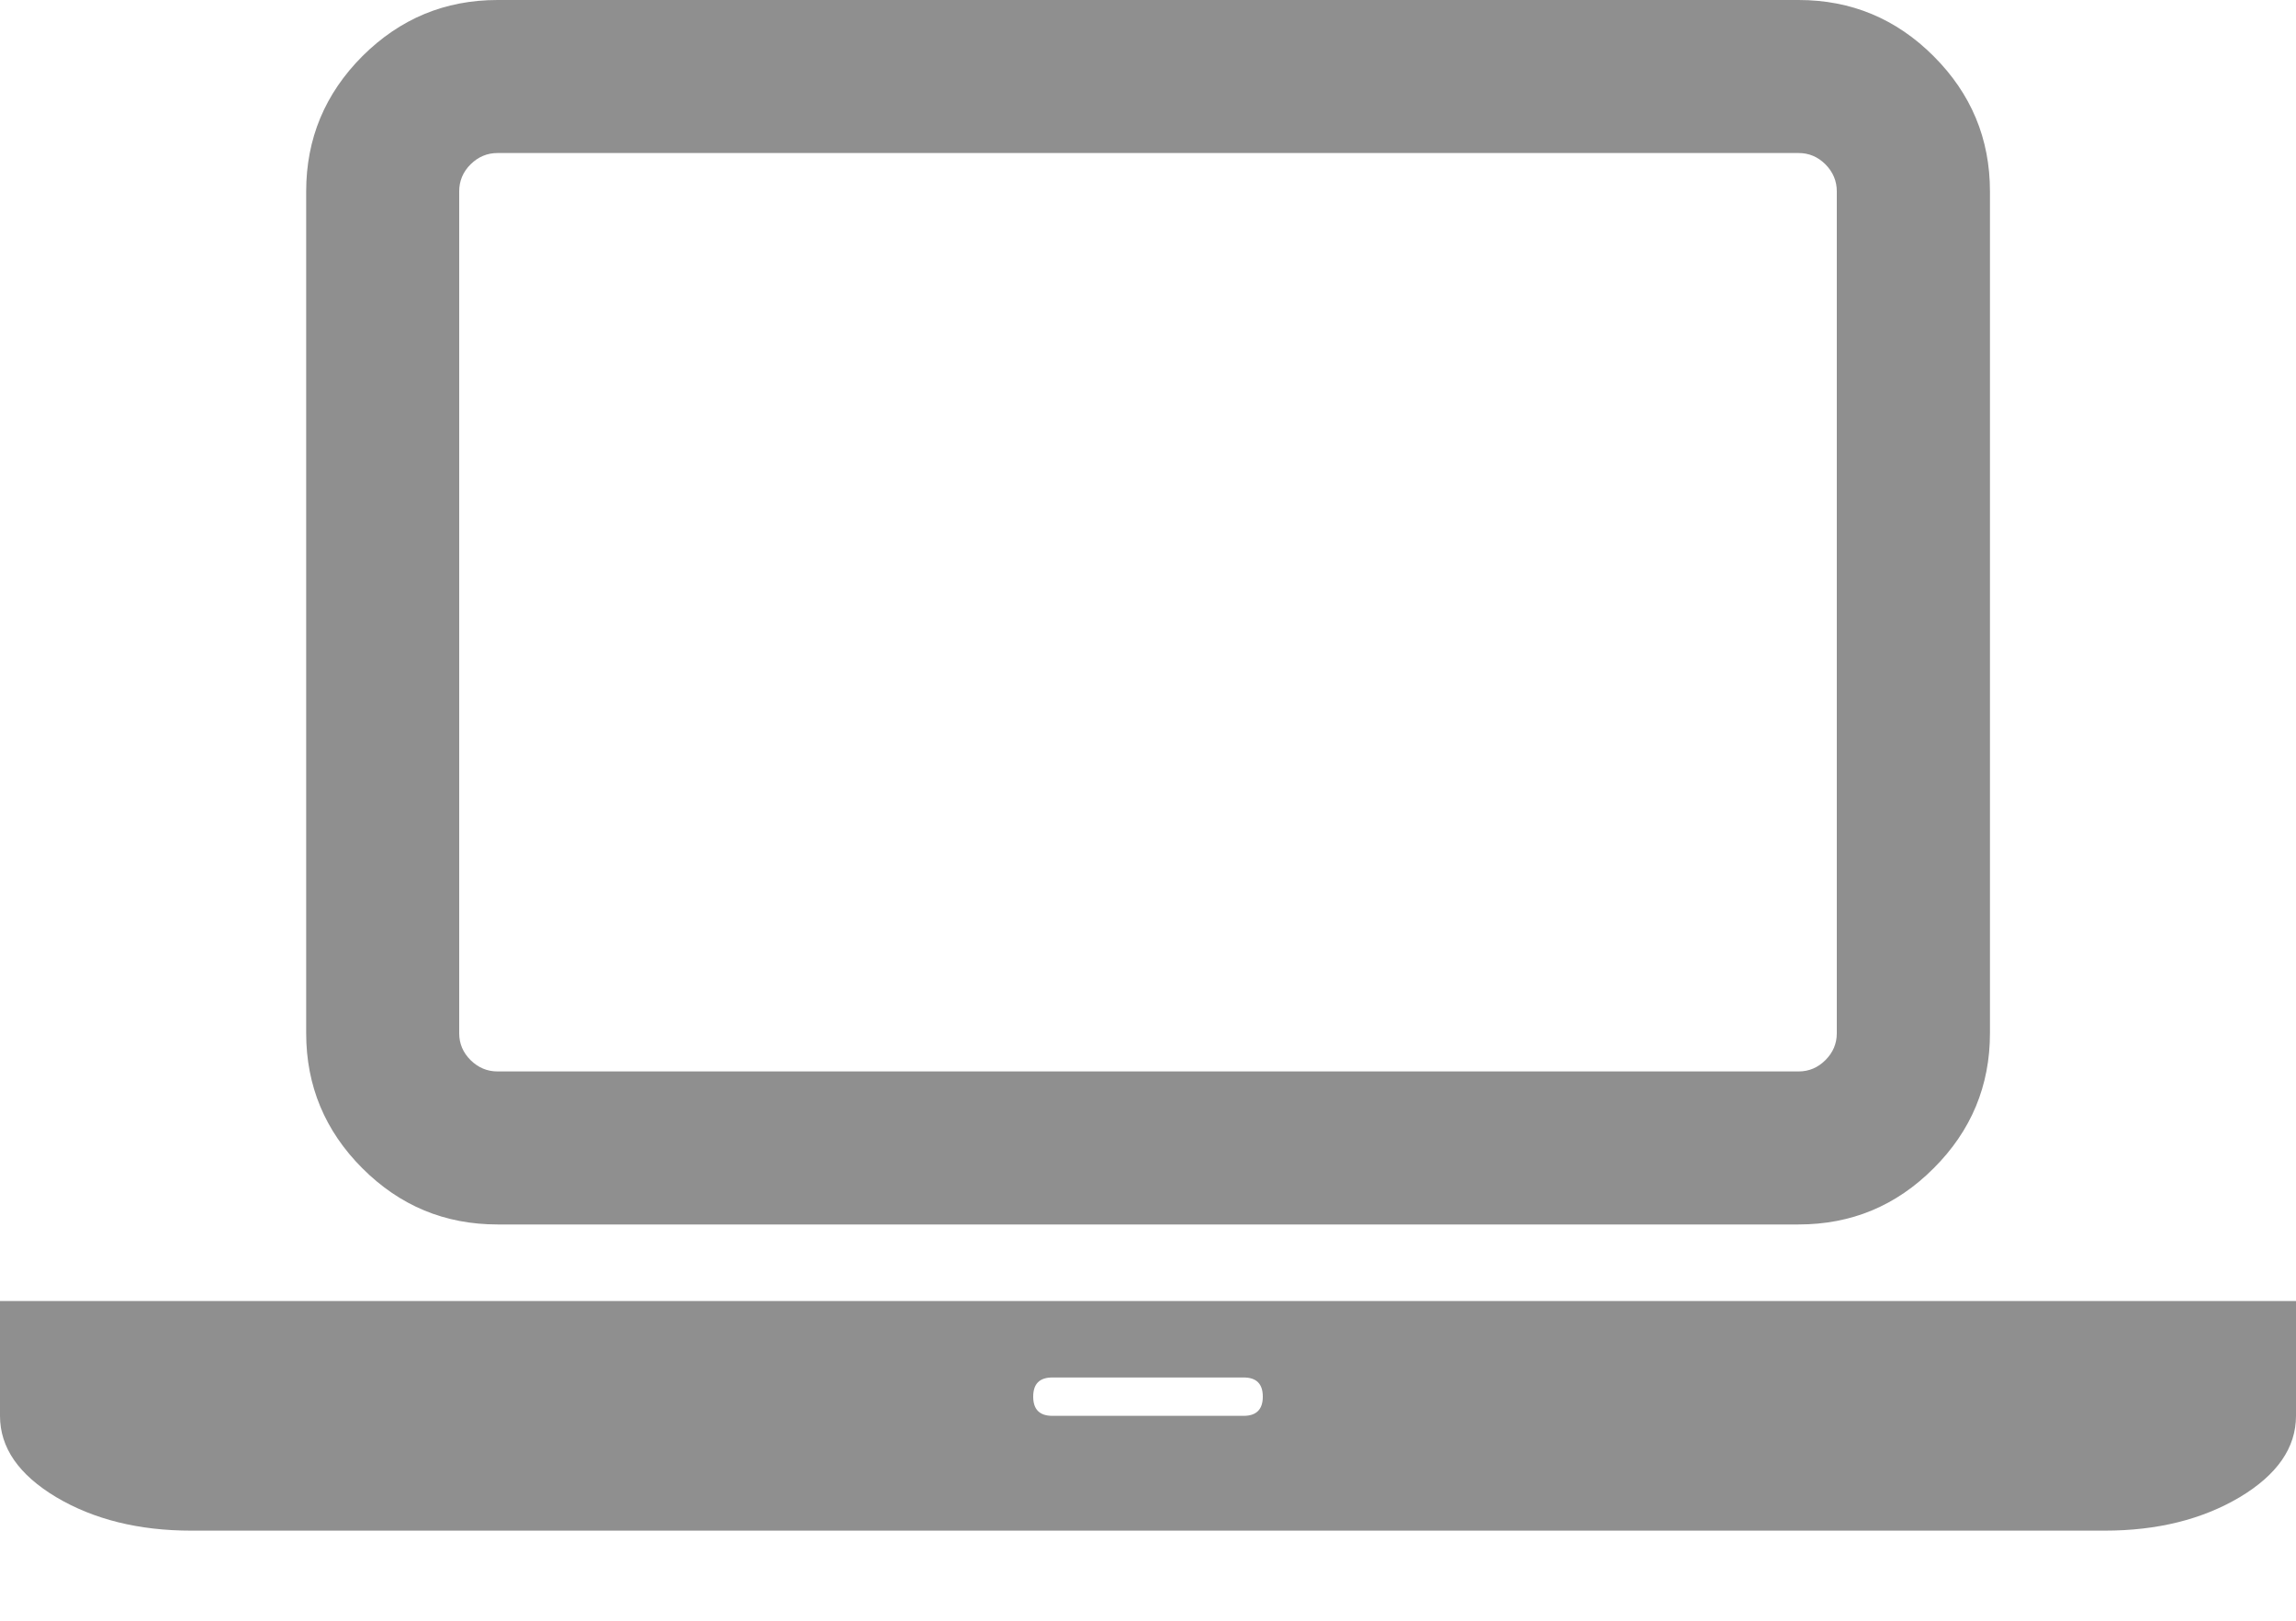 <svg width="17" height="12" viewBox="0 0 17 12" fill="none" xmlns="http://www.w3.org/2000/svg">
<path d="M3.684 9.066H13.317C13.707 9.066 14.04 8.928 14.317 8.65C14.595 8.373 14.734 8.039 14.734 7.65V1.417C14.734 1.027 14.595 0.694 14.317 0.416C14.04 0.139 13.707 0 13.317 0H3.684C3.294 0 2.961 0.139 2.683 0.416C2.406 0.694 2.267 1.027 2.267 1.417V7.65C2.267 8.039 2.406 8.373 2.683 8.65C2.961 8.928 3.294 9.066 3.684 9.066ZM3.4 1.417C3.4 1.34 3.428 1.273 3.484 1.217C3.541 1.161 3.607 1.133 3.684 1.133H13.317C13.394 1.133 13.46 1.161 13.516 1.217C13.572 1.274 13.6 1.34 13.6 1.417V7.65C13.6 7.727 13.572 7.793 13.516 7.849C13.46 7.905 13.394 7.933 13.317 7.933H3.684C3.607 7.933 3.541 7.905 3.484 7.849C3.428 7.793 3.4 7.727 3.4 7.65V1.417Z" fill="#8F8F8F"/>
<path d="M15.583 9.633H1.417H0V10.483C0 10.719 0.139 10.919 0.416 11.085C0.694 11.25 1.027 11.333 1.417 11.333H15.583C15.973 11.333 16.306 11.25 16.584 11.085C16.861 10.919 17 10.719 17 10.483V9.633H15.583ZM9.208 10.483H7.792C7.697 10.483 7.65 10.435 7.65 10.341C7.65 10.246 7.697 10.199 7.792 10.199H9.208C9.303 10.199 9.35 10.246 9.35 10.341C9.35 10.435 9.303 10.483 9.208 10.483Z" fill="#8F8F8F"/>
</svg>
